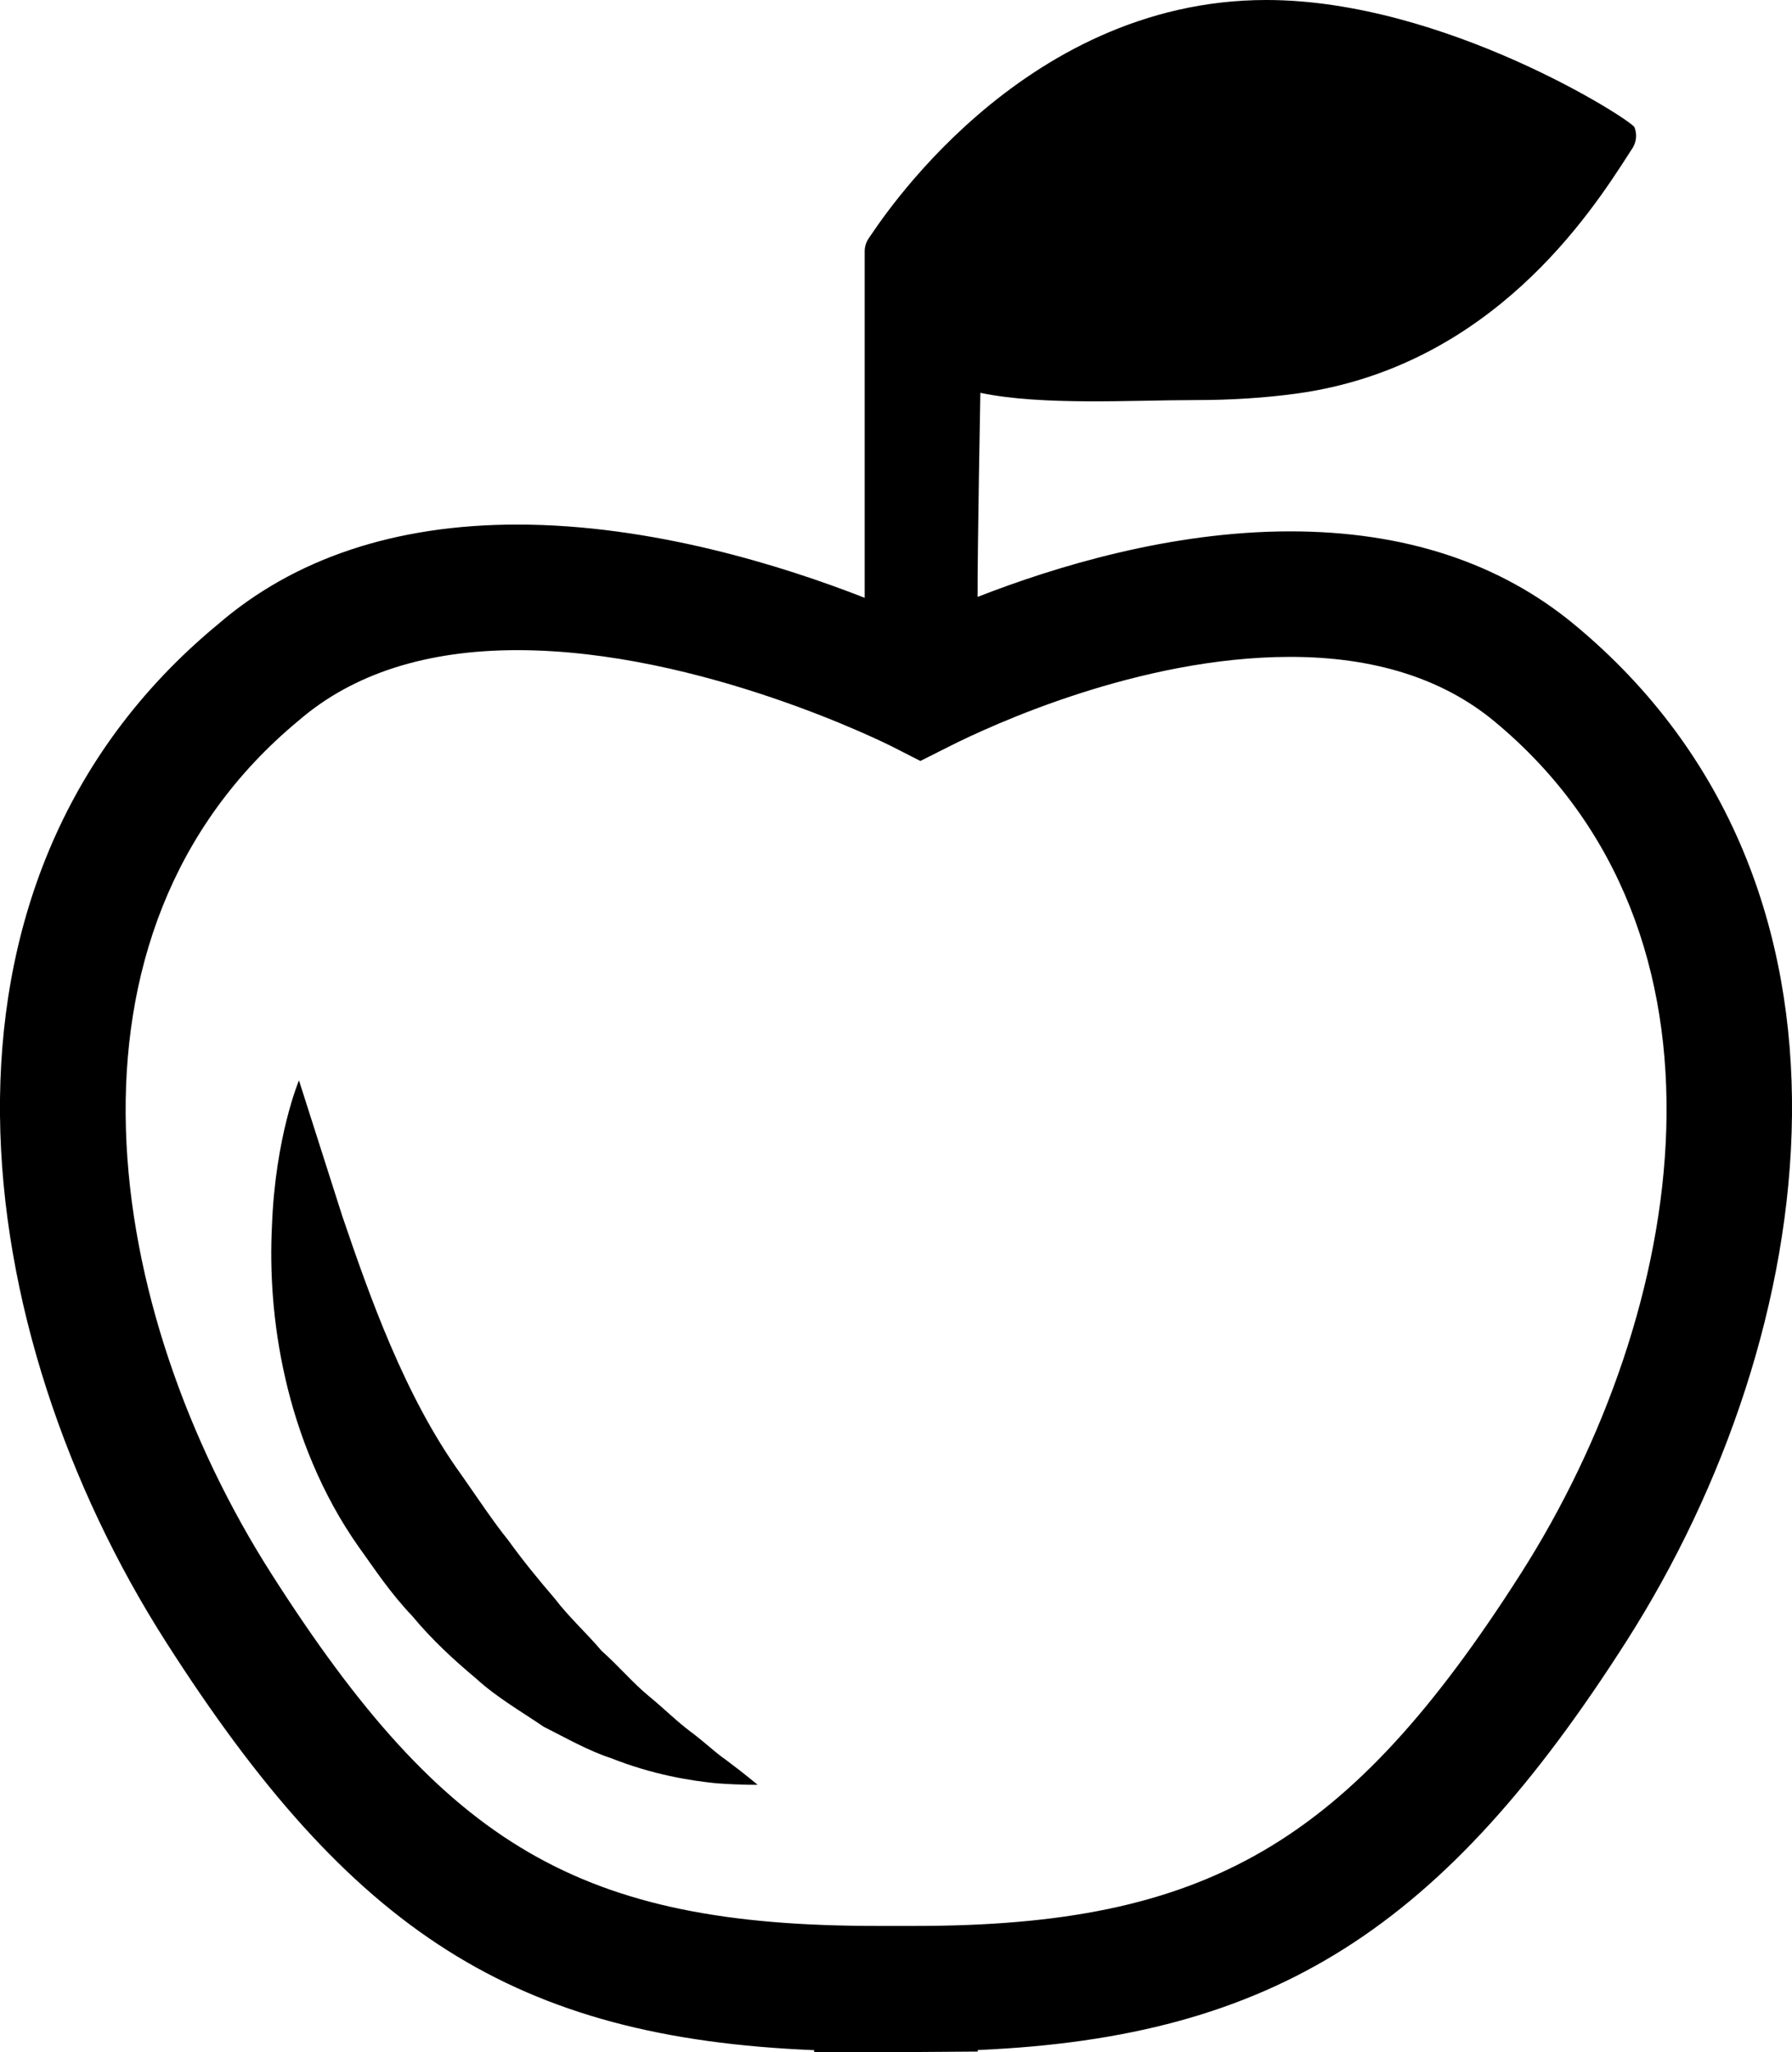 <?xml version="1.0" encoding="iso-8859-1"?>
<!-- Generator: Adobe Illustrator 16.0.0, SVG Export Plug-In . SVG Version: 6.00 Build 0)  -->
<!DOCTYPE svg PUBLIC "-//W3C//DTD SVG 1.1//EN" "http://www.w3.org/Graphics/SVG/1.1/DTD/svg11.dtd">
<svg version="1.1" id="Layer_1" xmlns="http://www.w3.org/2000/svg" xmlns:xlink="http://www.w3.org/1999/xlink" x="0px" y="0px"
	 width="27.938px" height="32px" viewBox="0 0 27.938 32" style="enable-background:new 0 0 27.938 32;" xml:space="preserve">
<g>
	<path d="M24.54,9.734c-1.163-0.962-2.651-1.449-4.423-1.449c-1.863,0-3.658,0.546-4.876,1.022
		c-0.002-0.758,0.043-3.182,0.043-3.182c0.964,0.202,2.361,0.113,3.357,0.113c0.55,0,1.075-0.034,1.563-0.1
		c3.053-0.414,4.608-2.833,5.192-3.743l0.054-0.083c0.063-0.098,0.075-0.22,0.032-0.328C25.44,1.876,22.527,0,19.742,0
		c-3.861,0-6.082,3.556-6.192,3.707c-0.045,0.062-0.069,0.136-0.069,0.211v5.403c-1.279-0.5-3.322-1.142-5.416-1.142
		c-1.901,0-3.477,0.527-4.667,1.555c-4.918,4.067-3.871,11.071-0.817,15.857c2.892,4.533,5.439,6.183,10.112,6.375V32l1.276-0.005
		l0.293,0l0.982-0.007v-0.024c4.624-0.2,7.258-1.9,10.112-6.373C28.411,20.805,29.458,13.801,24.54,9.734z M23.707,24.54
		c-2.683,4.206-4.889,5.489-9.44,5.489h-0.595c-4.607,0-6.725-1.231-9.44-5.489c-2.606-4.084-3.588-9.987,0.43-13.31
		c0.841-0.725,1.986-1.093,3.404-1.093c2.865,0,5.81,1.487,5.84,1.502l0.443,0.226l0.443-0.223c0.651-0.329,2.962-1.4,5.325-1.4
		c1.304,0,2.373,0.337,3.176,1.001C27.295,14.552,26.313,20.455,23.707,24.54z"/>
	<path d="M10.769,27.002c-0.212-0.156-0.424-0.37-0.666-0.567c-0.241-0.2-0.464-0.465-0.724-0.695
		c-0.23-0.274-0.501-0.515-0.735-0.821c-0.25-0.291-0.496-0.592-0.719-0.902c-0.229-0.282-0.483-0.666-0.734-1.024
		c-0.885-1.224-1.435-2.802-1.853-4.027c-0.406-1.273-0.677-2.121-0.677-2.121S4.292,17.72,4.24,19.112
		c-0.035,0.695,0.009,1.515,0.21,2.387c0.198,0.866,0.564,1.802,1.143,2.621c0.258,0.359,0.488,0.713,0.836,1.079
		c0.31,0.374,0.654,0.688,0.995,0.974c0.329,0.3,0.716,0.52,1.05,0.749c0.37,0.188,0.705,0.377,1.046,0.489
		c0.662,0.262,1.248,0.354,1.651,0.394c0.409,0.029,0.64,0.023,0.64,0.023s-0.183-0.156-0.497-0.391
		C11.154,27.328,10.979,27.158,10.769,27.002z"/>
</g>
<g>
</g>
<g>
</g>
<g>
</g>
<g>
</g>
<g>
</g>
<g>
</g>
<g>
</g>
<g>
</g>
<g>
</g>
<g>
</g>
<g>
</g>
<g>
</g>
<g>
</g>
<g>
</g>
<g>
</g>
</svg>

